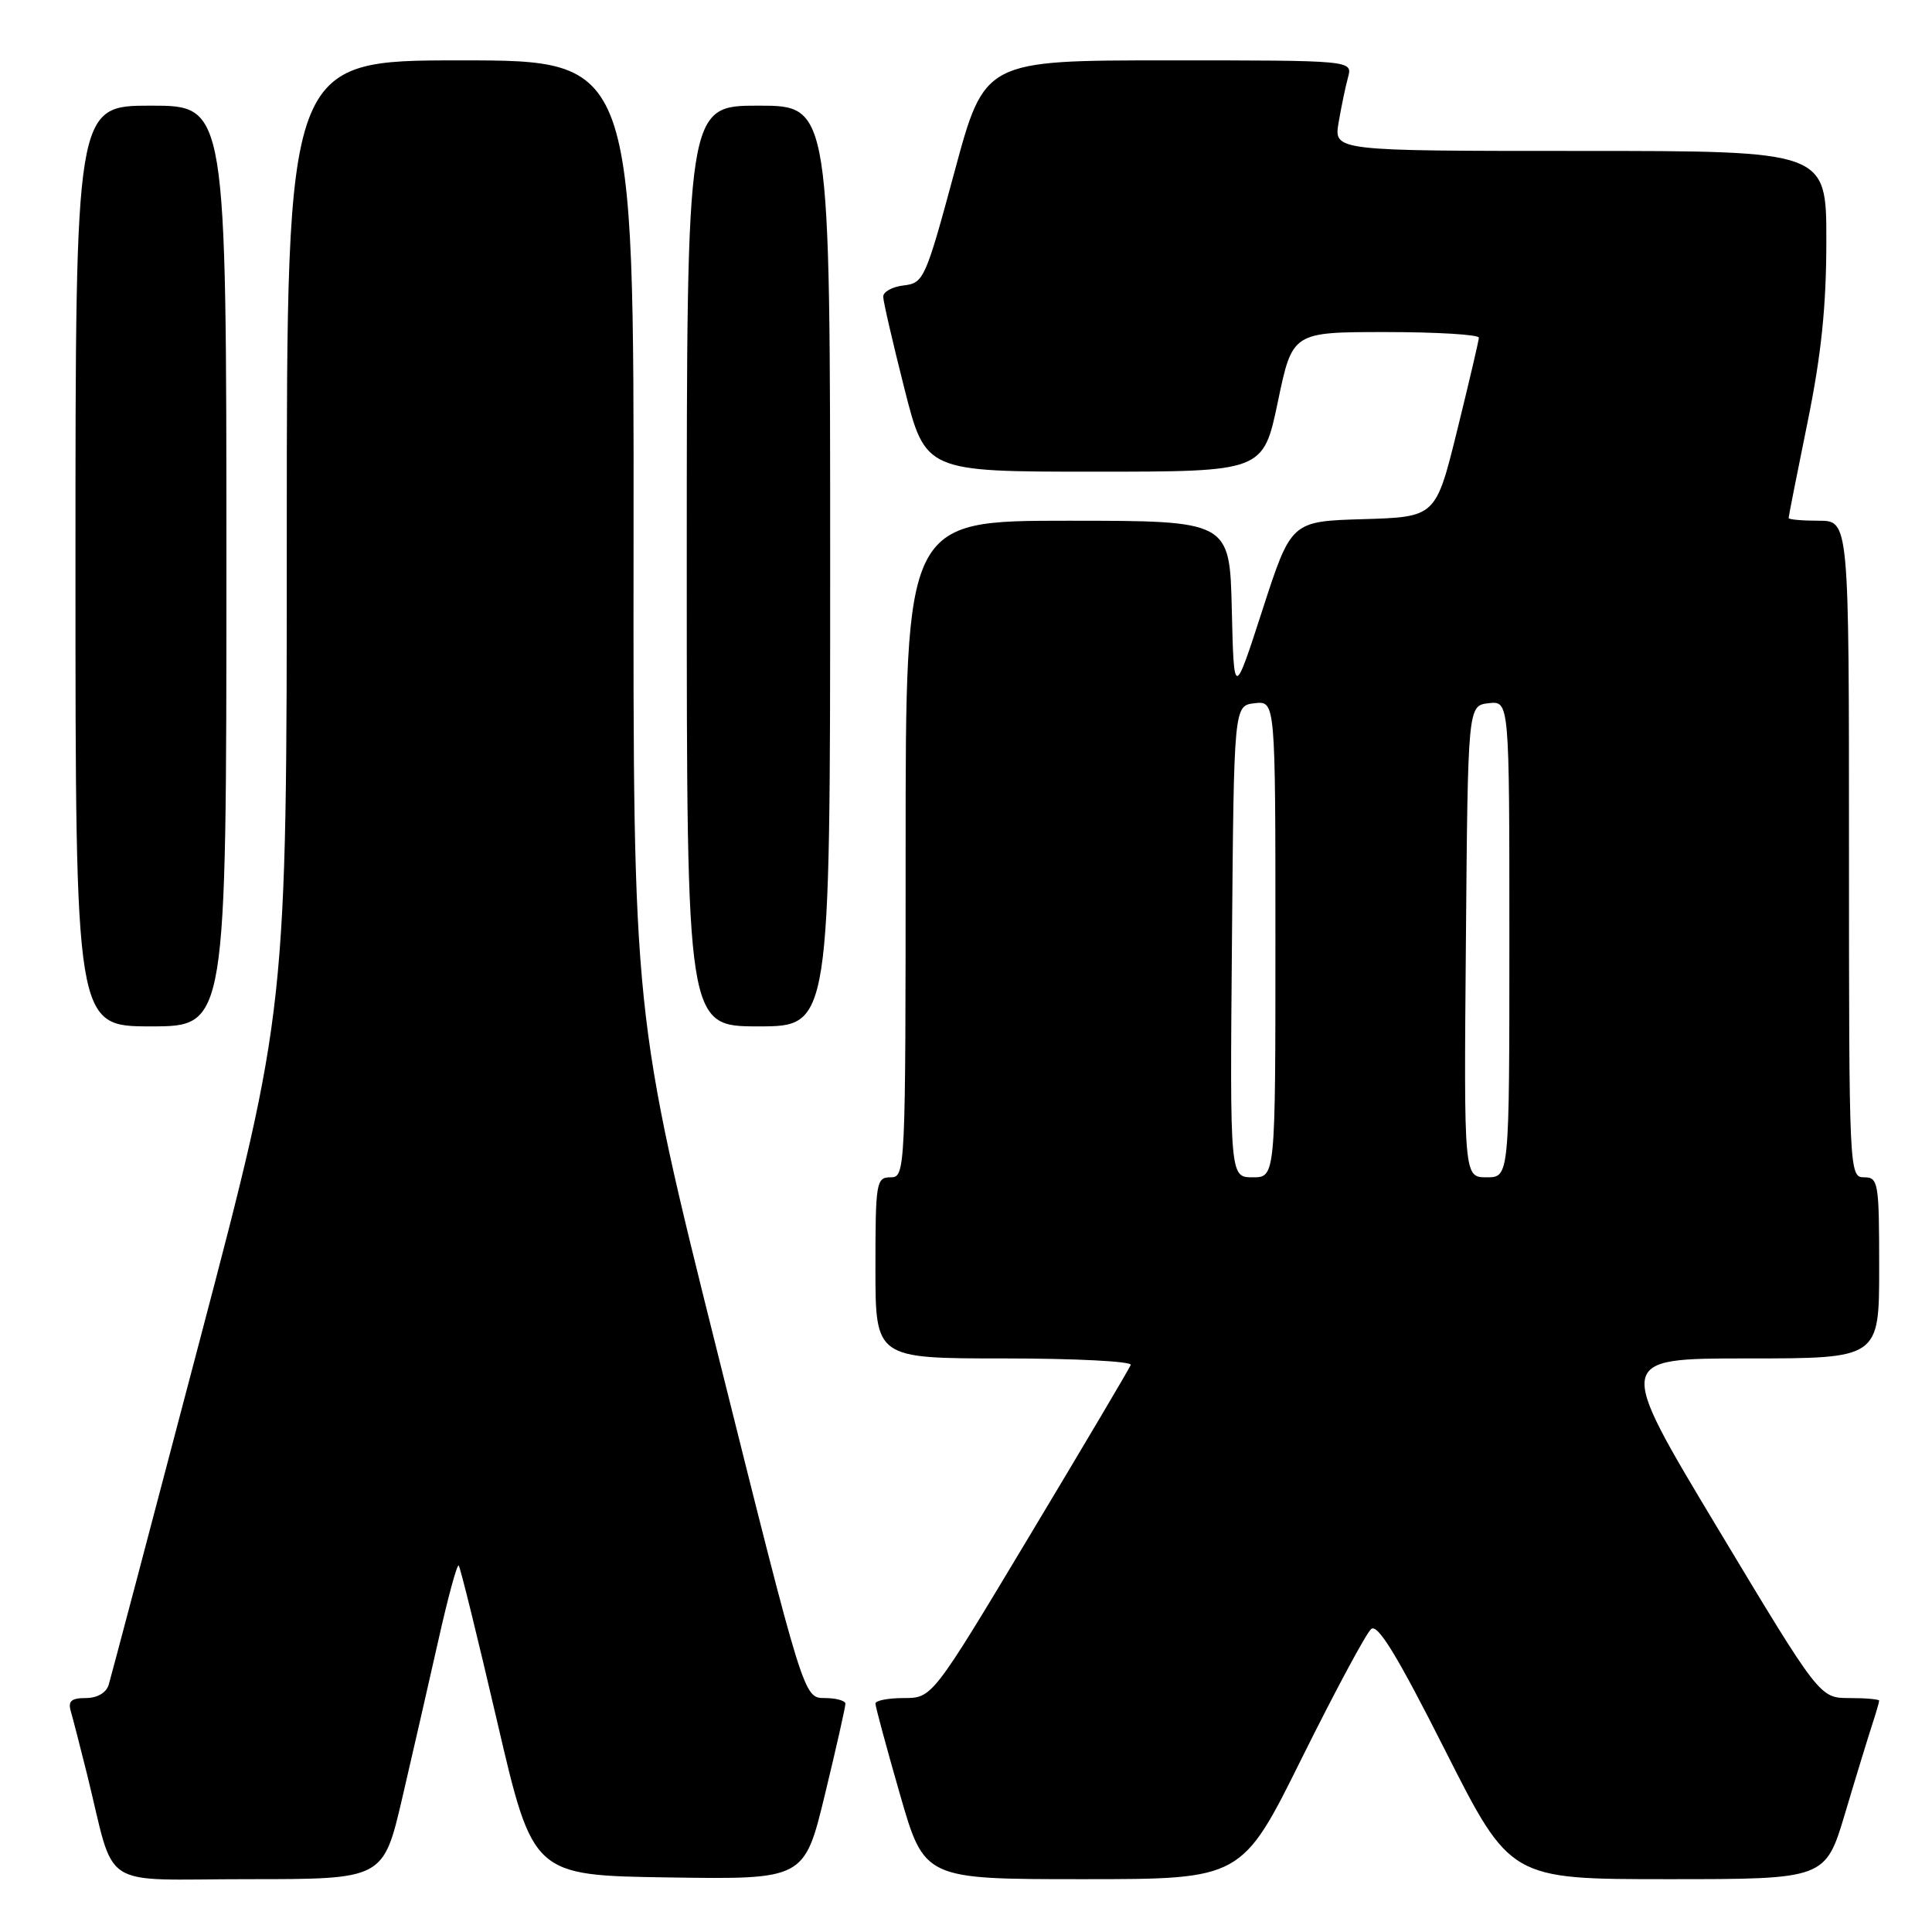 <?xml version="1.0" encoding="UTF-8" standalone="no"?>
<!DOCTYPE svg PUBLIC "-//W3C//DTD SVG 1.1//EN" "http://www.w3.org/Graphics/SVG/1.1/DTD/svg11.dtd" >
<svg xmlns="http://www.w3.org/2000/svg" xmlns:xlink="http://www.w3.org/1999/xlink" version="1.1" viewBox="0 0 256 256">
 <g >
 <path fill="currentColor"
d=" M 53.30 238.25 C 54.68 232.34 56.83 222.90 58.10 217.28 C 59.36 211.66 60.56 207.23 60.78 207.44 C 60.99 207.66 63.29 216.98 65.89 228.17 C 70.62 248.50 70.62 248.50 88.60 248.77 C 106.58 249.04 106.58 249.04 109.31 237.77 C 110.81 231.57 112.03 226.16 112.02 225.75 C 112.01 225.34 110.76 225.00 109.25 225.00 C 106.50 224.99 106.50 224.99 95.20 179.75 C 83.89 134.50 83.89 134.50 83.95 71.25 C 84.00 8.00 84.00 8.00 61.00 8.00 C 38.00 8.00 38.00 8.00 38.00 70.88 C 38.00 133.75 38.00 133.75 26.46 177.63 C 20.12 201.76 14.69 222.29 14.40 223.25 C 14.07 224.31 12.88 225.00 11.37 225.00 C 9.45 225.00 8.99 225.41 9.38 226.75 C 9.66 227.71 10.62 231.43 11.51 235.00 C 15.41 250.74 12.75 249.00 32.94 249.00 C 50.79 249.00 50.79 249.00 53.30 238.25 Z  M 172.52 232.92 C 176.91 224.08 181.03 216.40 181.69 215.85 C 182.56 215.13 185.16 219.40 191.49 231.93 C 200.12 249.00 200.12 249.00 221.00 249.00 C 241.88 249.00 241.88 249.00 244.49 240.25 C 245.92 235.44 247.53 230.20 248.05 228.60 C 248.57 227.01 249.00 225.54 249.00 225.35 C 249.00 225.16 247.23 225.00 245.06 225.00 C 241.12 225.00 241.12 225.00 227.60 202.50 C 214.08 180.00 214.08 180.00 231.54 180.00 C 249.00 180.00 249.00 180.00 249.00 168.00 C 249.00 156.67 248.89 156.00 247.00 156.00 C 245.03 156.00 245.00 155.33 245.00 112.50 C 245.00 69.00 245.00 69.00 241.00 69.00 C 238.80 69.00 237.00 68.84 237.00 68.64 C 237.00 68.44 238.12 62.75 239.50 56.00 C 241.34 46.98 242.00 40.58 242.00 31.86 C 242.00 20.00 242.00 20.00 209.37 20.00 C 176.74 20.00 176.74 20.00 177.37 16.25 C 177.72 14.19 178.28 11.49 178.62 10.25 C 179.23 8.00 179.23 8.00 154.85 8.00 C 130.46 8.00 130.46 8.00 126.48 22.75 C 122.64 36.96 122.40 37.51 119.75 37.82 C 118.24 37.99 117.01 38.67 117.03 39.32 C 117.04 39.97 118.31 45.45 119.84 51.50 C 122.63 62.50 122.63 62.50 145.00 62.50 C 167.38 62.50 167.38 62.50 169.32 53.25 C 171.25 44.00 171.25 44.00 183.63 44.00 C 190.43 44.00 195.98 44.34 195.96 44.75 C 195.94 45.16 194.65 50.67 193.09 57.00 C 190.25 68.50 190.25 68.50 180.67 68.79 C 171.09 69.07 171.09 69.07 167.29 80.79 C 163.50 92.50 163.50 92.50 163.22 80.75 C 162.94 69.00 162.94 69.00 141.47 69.00 C 120.00 69.00 120.00 69.00 120.00 112.50 C 120.00 155.33 119.97 156.00 118.00 156.00 C 116.11 156.00 116.00 156.67 116.00 168.00 C 116.00 180.00 116.00 180.00 133.08 180.00 C 142.48 180.00 150.02 180.39 149.83 180.86 C 149.65 181.33 143.66 191.45 136.51 203.36 C 123.53 225.00 123.53 225.00 119.76 225.00 C 117.69 225.00 116.00 225.33 116.00 225.73 C 116.00 226.14 117.46 231.54 119.24 237.73 C 122.48 249.00 122.48 249.00 143.51 249.00 C 164.55 249.00 164.55 249.00 172.52 232.92 Z  M 30.00 75.00 C 30.00 14.00 30.00 14.00 20.00 14.00 C 10.00 14.00 10.00 14.00 10.00 75.00 C 10.00 136.00 10.00 136.00 20.00 136.00 C 30.00 136.00 30.00 136.00 30.00 75.00 Z  M 110.00 75.00 C 110.00 14.00 110.00 14.00 100.50 14.00 C 91.00 14.00 91.00 14.00 91.00 75.00 C 91.00 136.00 91.00 136.00 100.50 136.00 C 110.00 136.00 110.00 136.00 110.00 75.00 Z  M 163.24 124.75 C 163.50 93.50 163.50 93.50 166.25 93.18 C 169.00 92.87 169.00 92.87 169.00 124.43 C 169.00 156.00 169.00 156.00 165.99 156.00 C 162.97 156.00 162.97 156.00 163.24 124.75 Z  M 194.24 124.75 C 194.50 93.50 194.50 93.50 197.25 93.18 C 200.00 92.87 200.00 92.87 200.00 124.43 C 200.00 156.00 200.00 156.00 196.99 156.00 C 193.97 156.00 193.97 156.00 194.24 124.75 Z "/>
</g>
</svg>